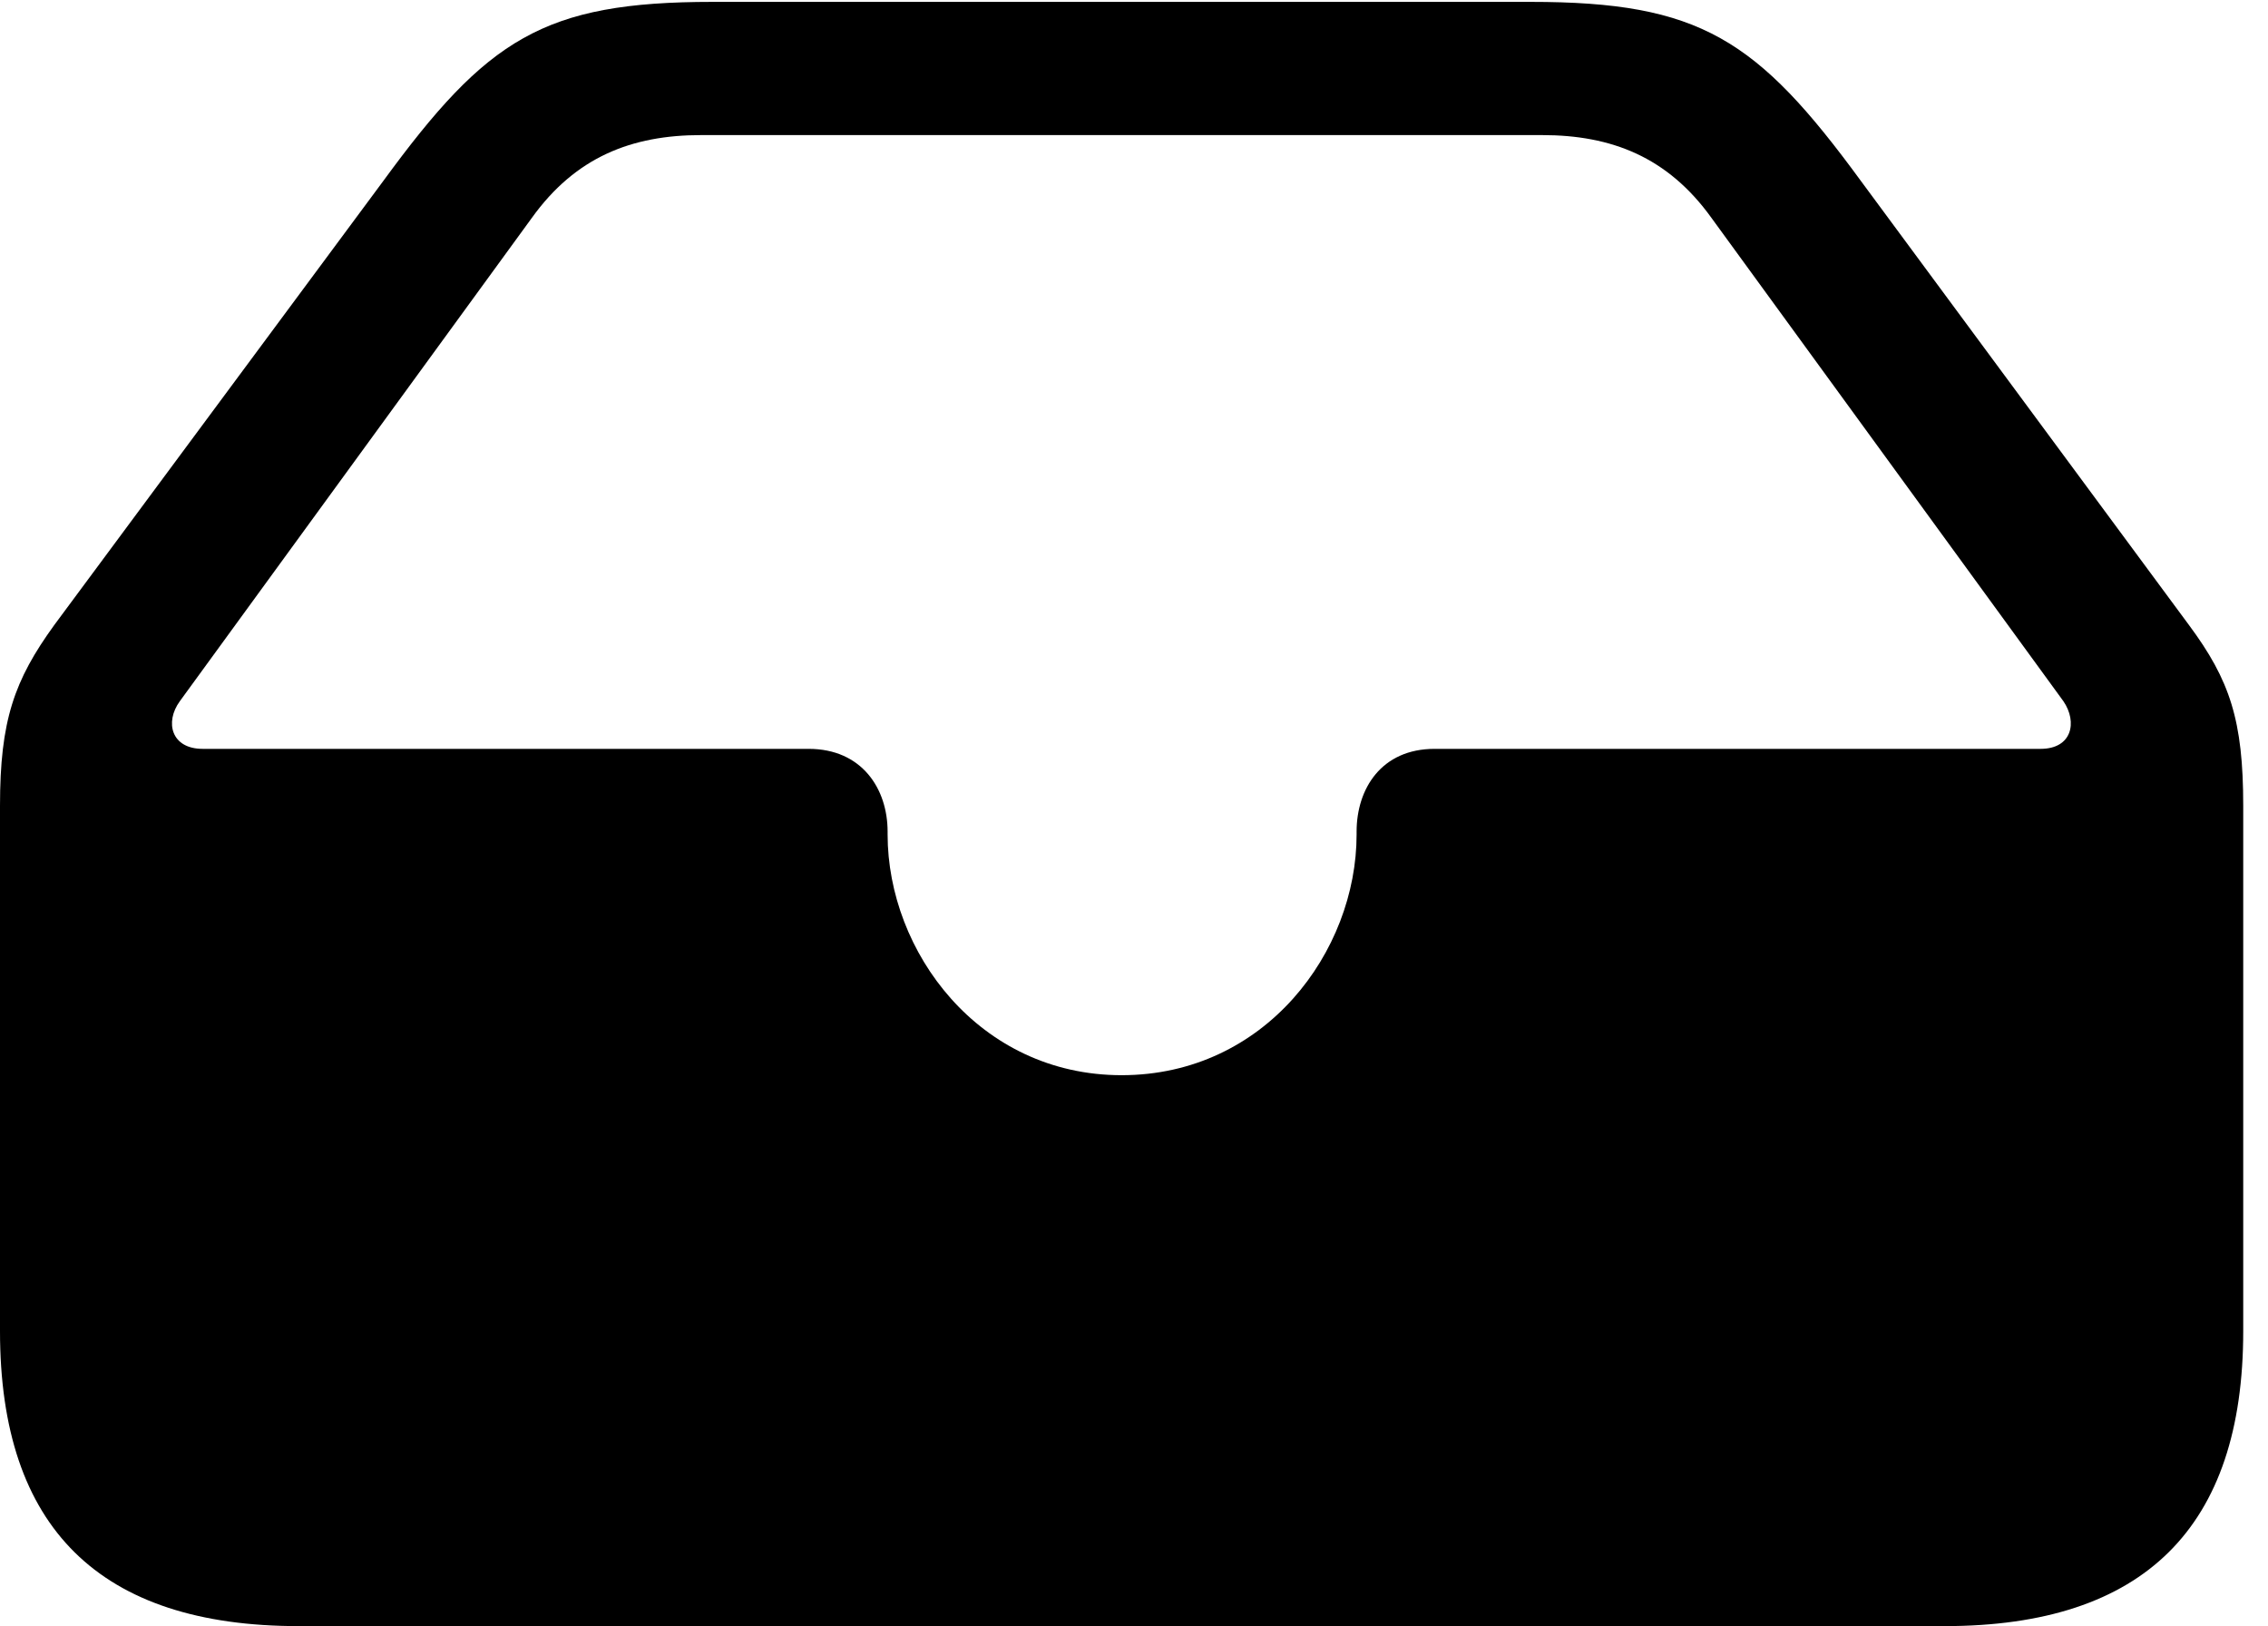 <svg version="1.1" xmlns="http://www.w3.org/2000/svg" xmlns:xlink="http://www.w3.org/1999/xlink" viewBox="0 0 32.594 23.365">
 <g>
  
  <path d="M4.293 23.365L27.945 23.365C30.816 23.365 32.238 21.943 32.238 19.127L32.238 11.58C32.238 10.35 32.047 9.775 31.459 8.982L26.742 2.598C25.252 0.561 24.432 0.027 21.998 0.027L10.24 0.027C7.807 0.027 7 0.561 5.51 2.598L0.779 8.982C0.205 9.775 0 10.35 0 11.58L0 19.127C0 21.957 1.436 23.365 4.293 23.365ZM16.119 15.449C14.068 15.449 12.756 13.672 12.756 11.99L12.756 11.949C12.756 11.334 12.387 10.76 11.621 10.76L2.912 10.76C2.461 10.76 2.365 10.377 2.584 10.076L7.643 3.131C8.271 2.256 9.078 1.941 10.076 1.941L22.162 1.941C23.16 1.941 23.967 2.256 24.596 3.131L29.654 10.076C29.859 10.377 29.777 10.76 29.326 10.76L20.617 10.76C19.852 10.76 19.496 11.334 19.496 11.949L19.496 11.99C19.496 13.672 18.184 15.449 16.119 15.449Z" style="fill:hsl(0 0 0/0.85)"></path>
 </g>
</svg>